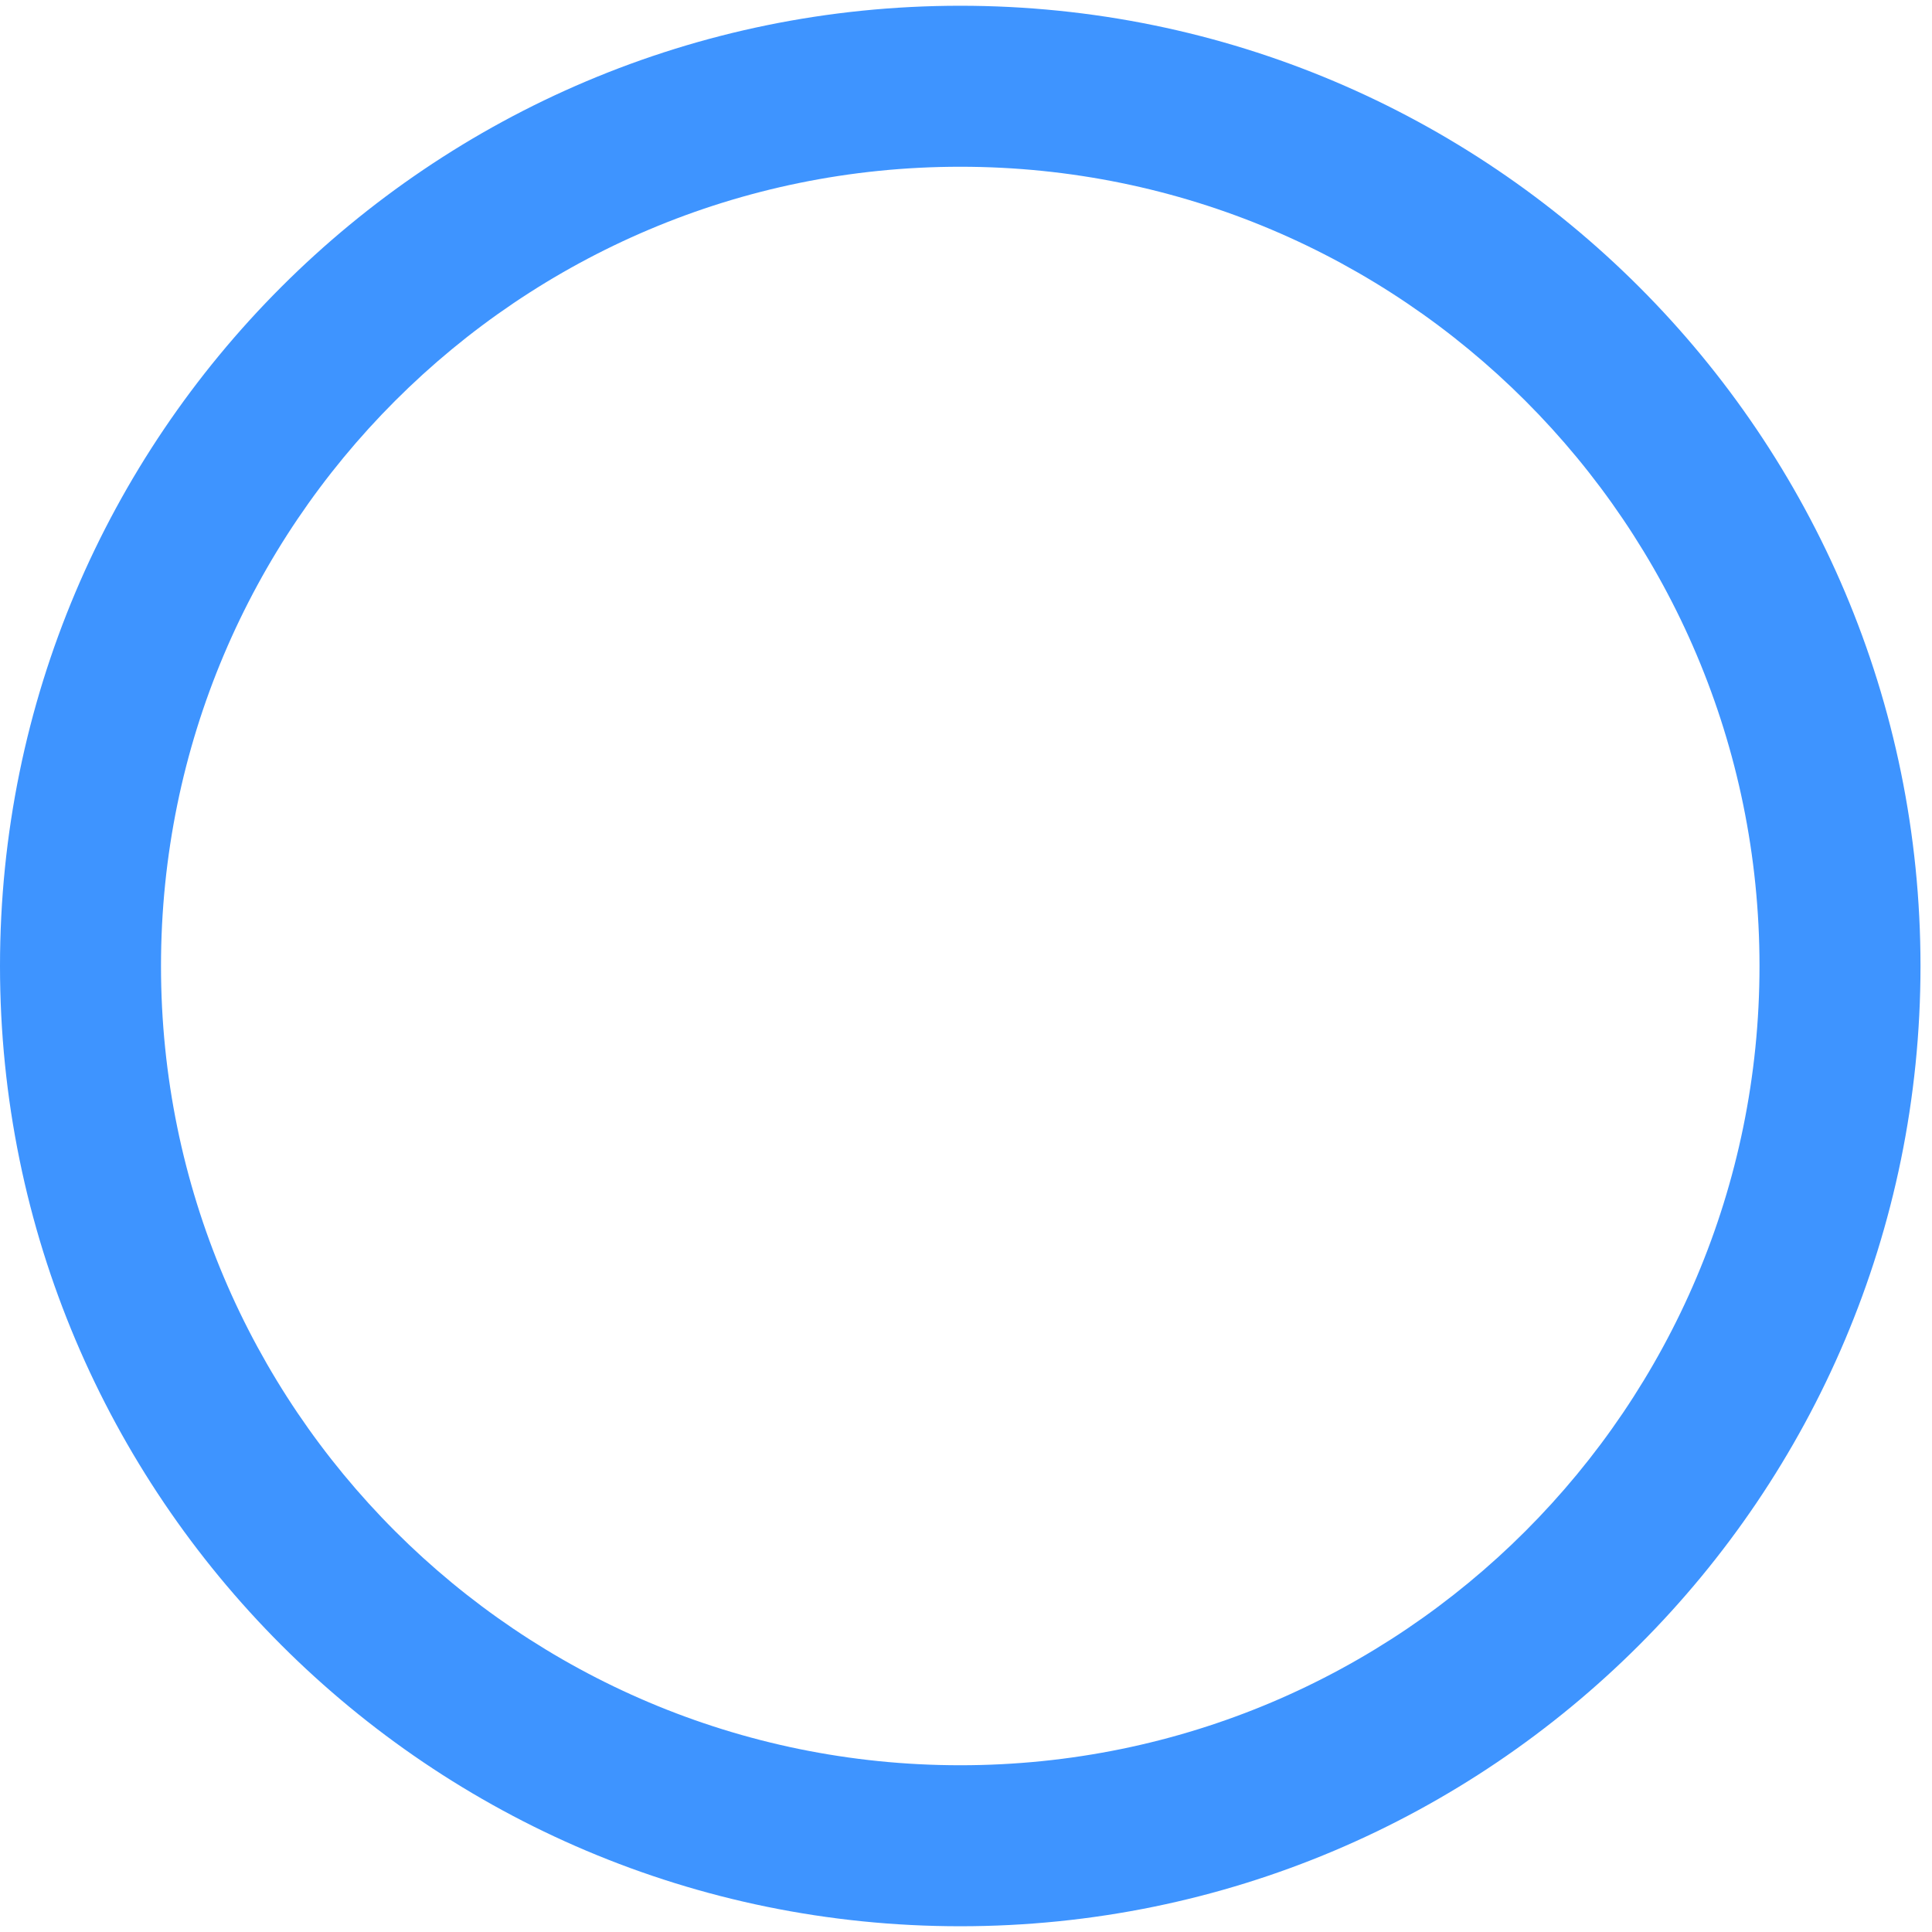 <svg xmlns="http://www.w3.org/2000/svg" width="84" height="84" viewBox="0 0 84 84">
    <path fill="#3E94FF" fill-rule="nonzero" d="M41.75 83.75C64.807 83.75 83.5 65.058 83.5 42S64.807.25 41.75.25C18.692.25 0 18.942 0 42s18.692 41.75 41.75 41.75zm0-7C22.558 76.75 7 61.192 7 42S22.558 7.25 41.75 7.25C60.94 7.25 76.5 22.808 76.5 42S60.94 76.75 41.75 76.75z"/>
</svg>
